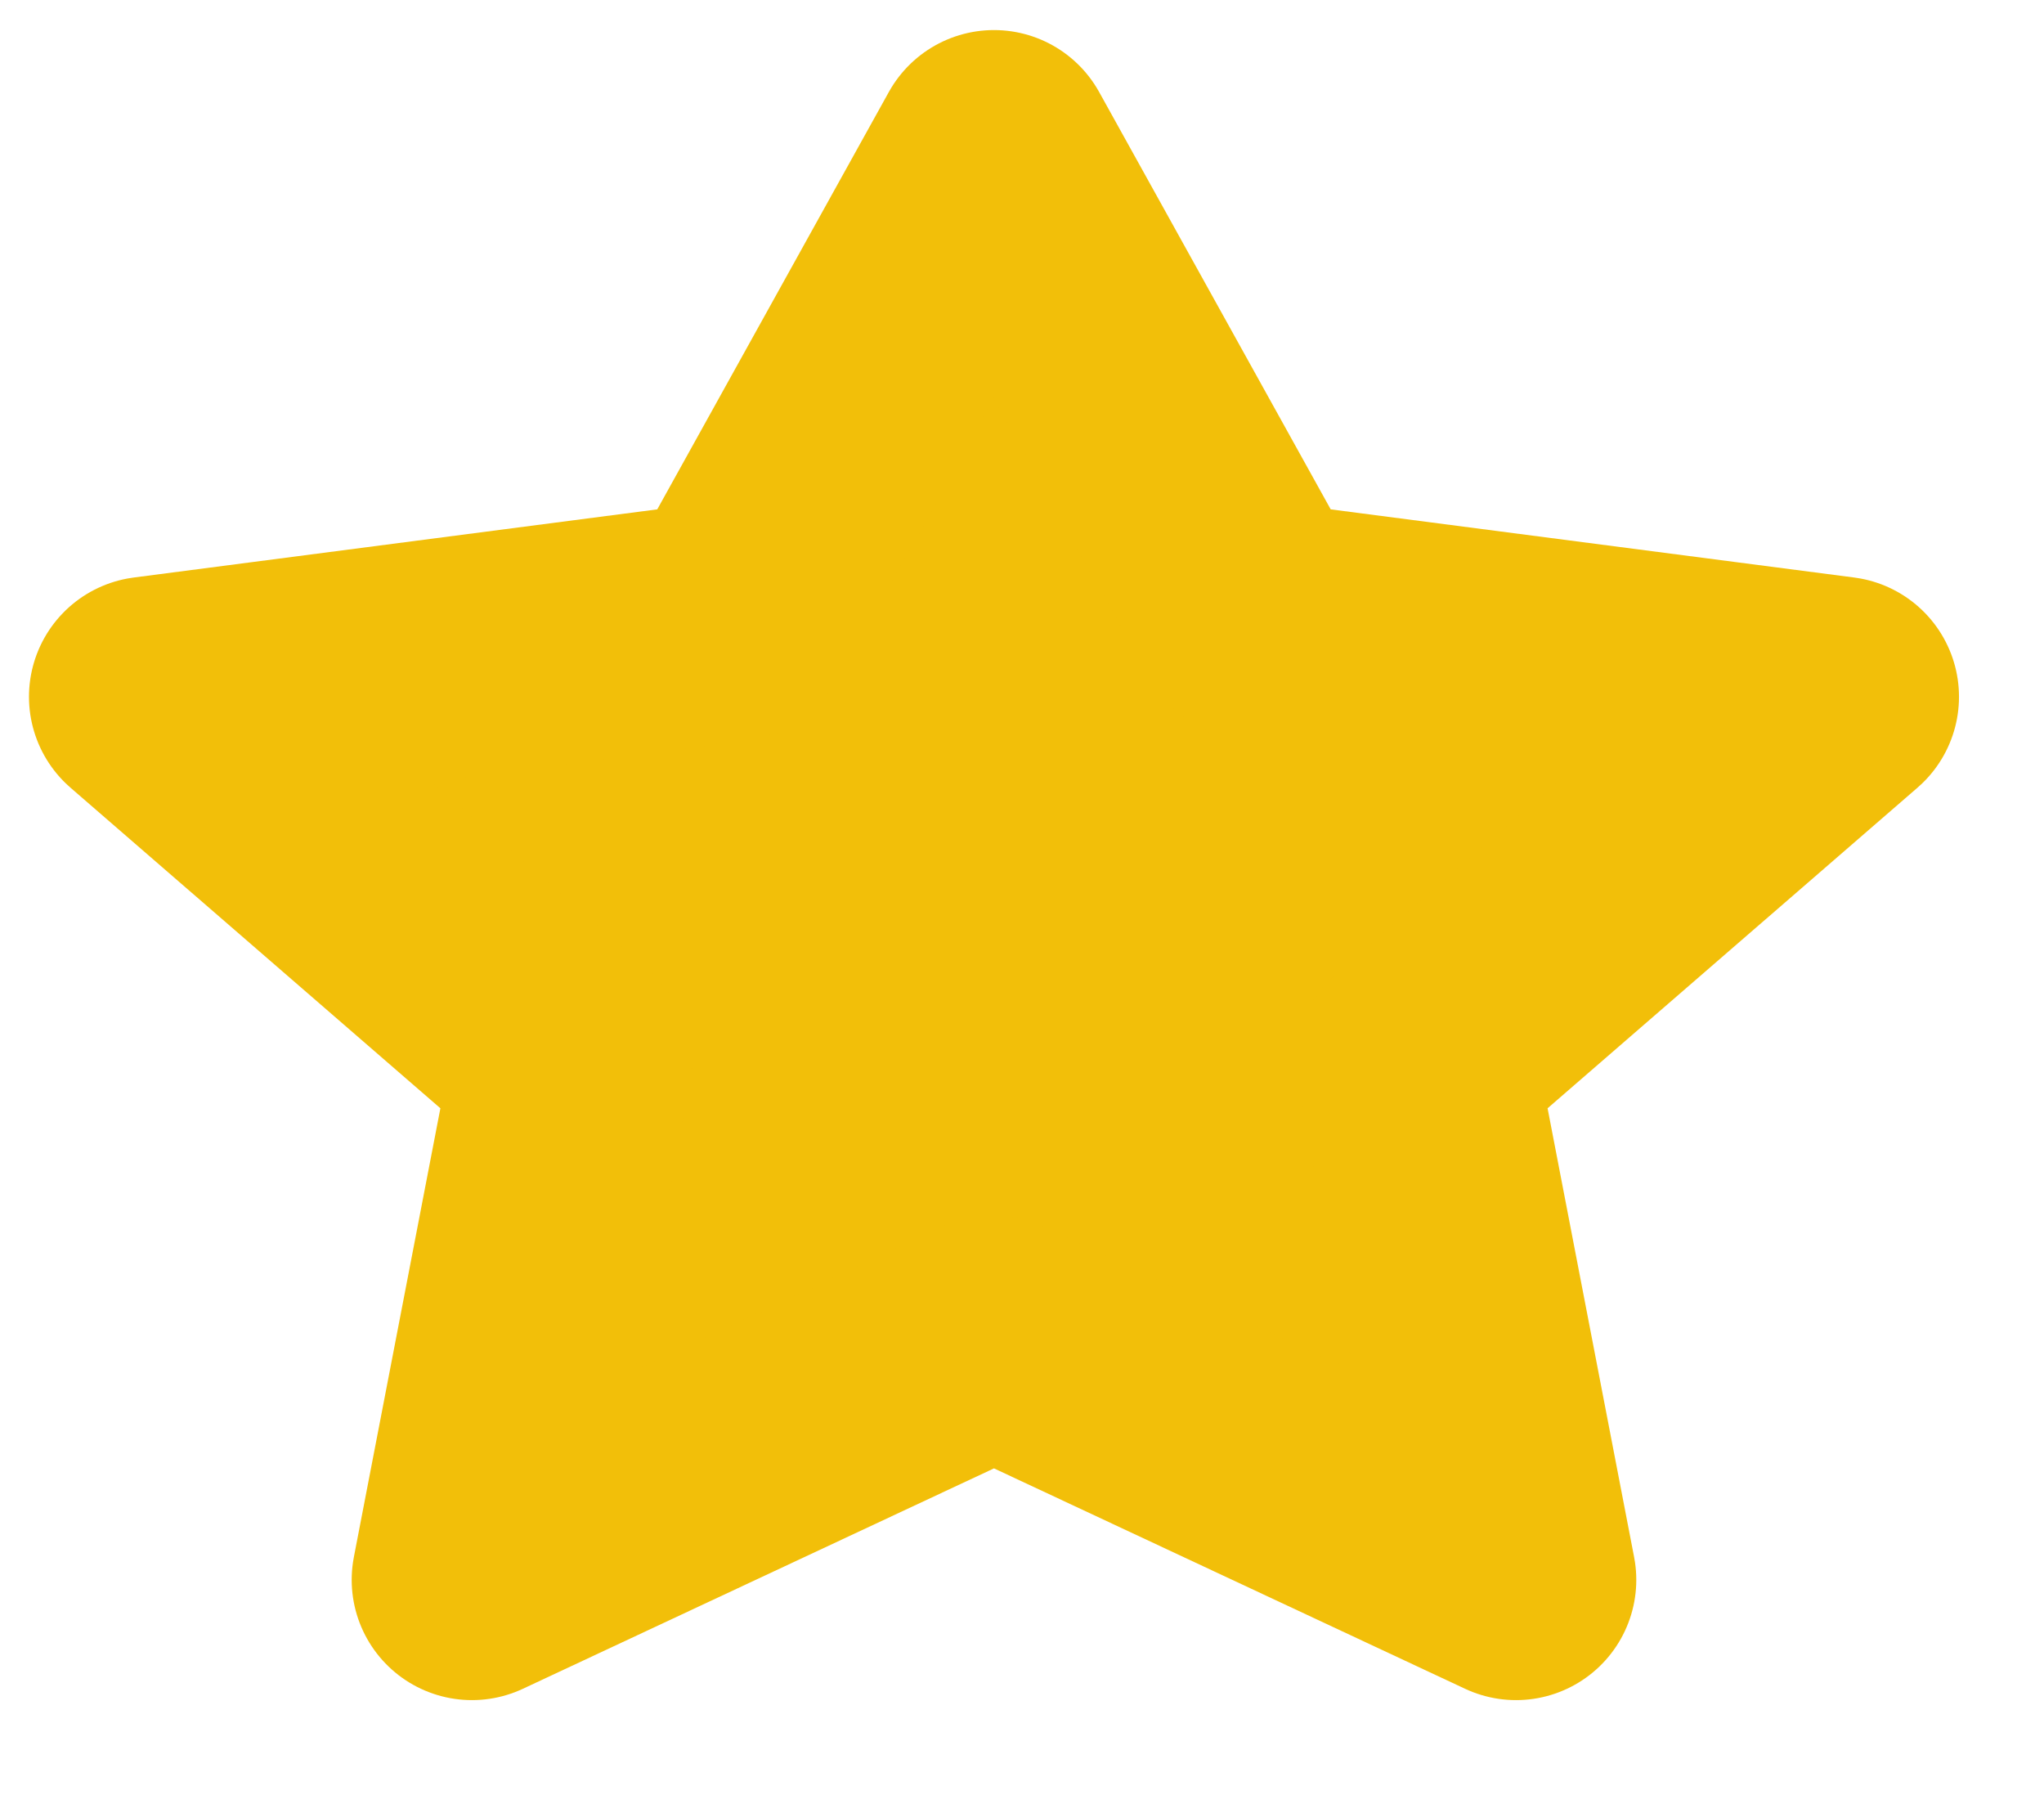 <svg width="17" height="15" viewBox="0 0 17 15" fill="none" xmlns="http://www.w3.org/2000/svg">
<path d="M8.267 1.25L10.438 5.162L15.293 5.794L11.78 8.838L12.609 13.137L8.267 11.106L3.925 13.137L4.754 8.838L1.241 5.794L6.096 5.162L8.267 1.25Z" fill="#F2BF09" stroke="#F2BF09" stroke-width="2" stroke-linecap="round" stroke-linejoin="round"/>
</svg>
